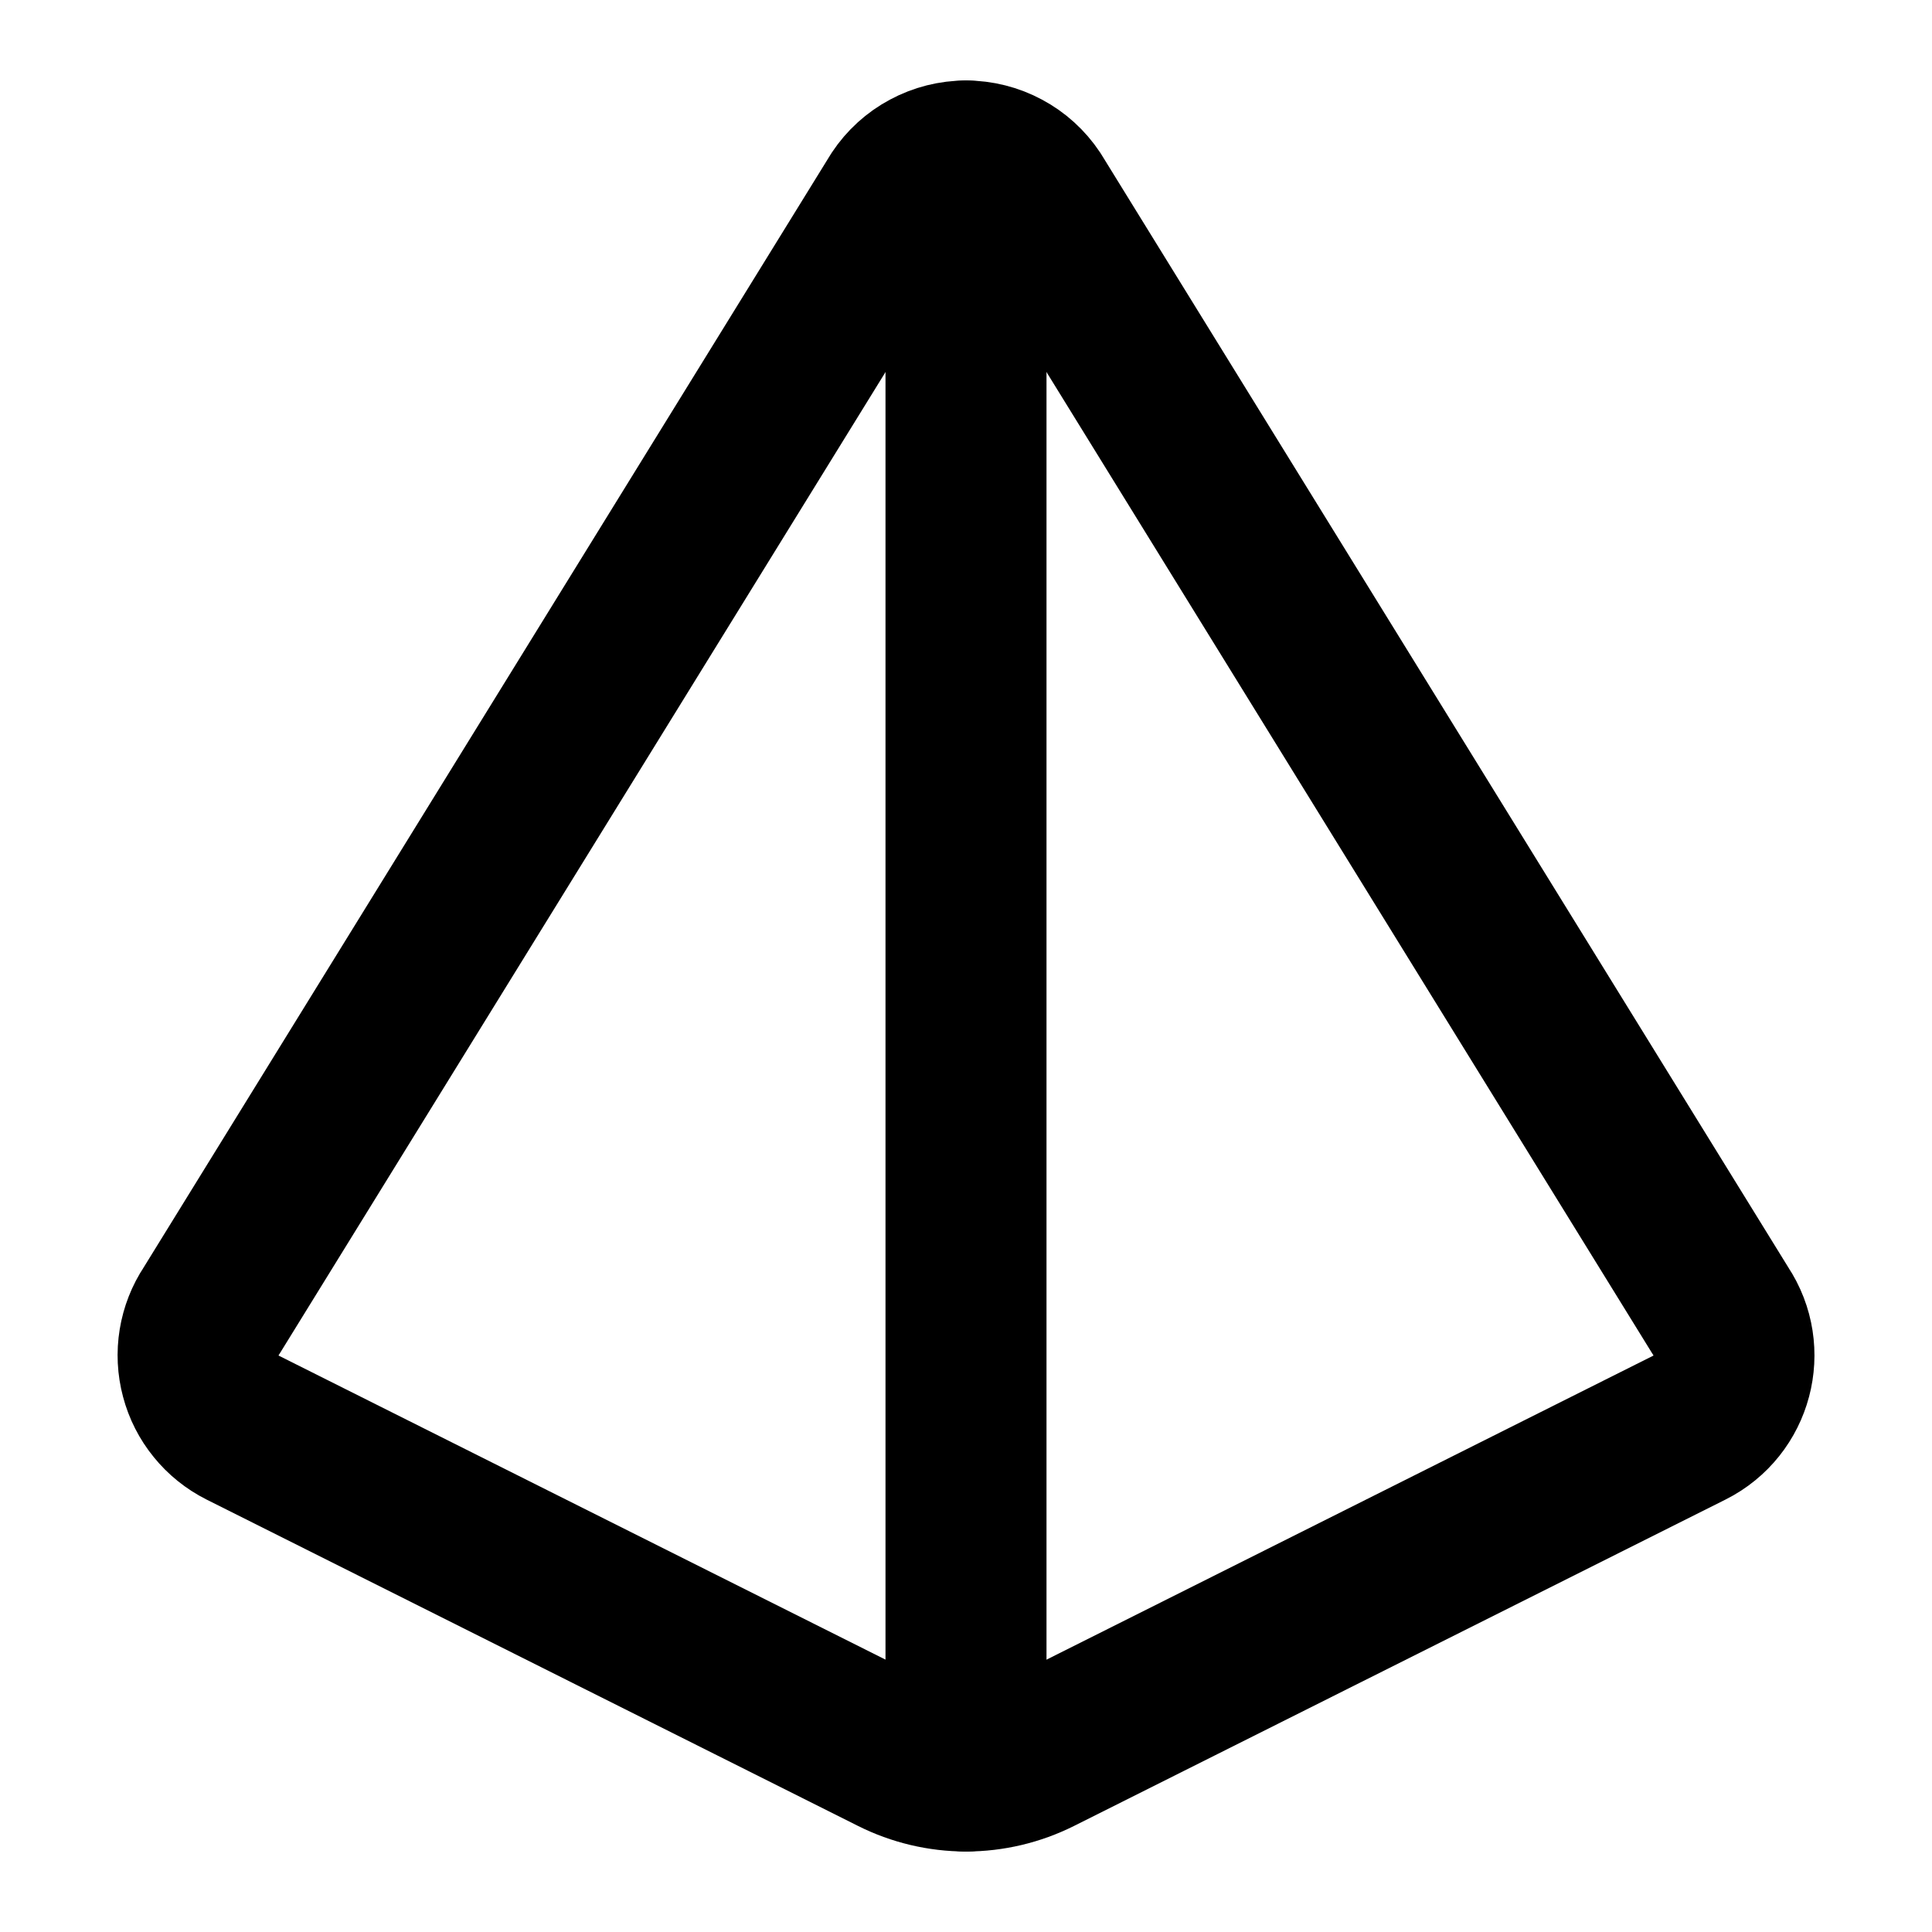 <svg width="24" height="24" viewBox="0 0 24 24" fill="none" xmlns="http://www.w3.org/2000/svg">
<g clip-path="url(#clip0_802_65637)">
<path d="M11.106 21.788C11.383 21.927 11.69 22 12 22C12.311 22 12.617 21.927 12.895 21.788L20.987 17.734C21.525 17.464 21.705 16.783 21.372 16.282L12.832 2.446C12.741 2.309 12.617 2.196 12.472 2.119C12.327 2.041 12.164 2 12 2C11.835 2 11.673 2.041 11.528 2.119C11.383 2.196 11.259 2.309 11.168 2.446L2.628 16.282C2.549 16.4 2.497 16.534 2.474 16.674C2.451 16.814 2.458 16.957 2.495 17.095C2.531 17.232 2.596 17.36 2.686 17.47C2.775 17.58 2.887 17.67 3.014 17.734L11.106 21.788Z" stroke="black" stroke-width="2" stroke-linecap="round" stroke-linejoin="round"/>
<path d="M12 2V22" stroke="black" stroke-width="2" stroke-linecap="round" stroke-linejoin="round"/>
</g>
<defs>
<clipPath id="clip0_802_65637">
<rect width="24" height="24" fill="white"/>
</clipPath>
</defs>
</svg>
